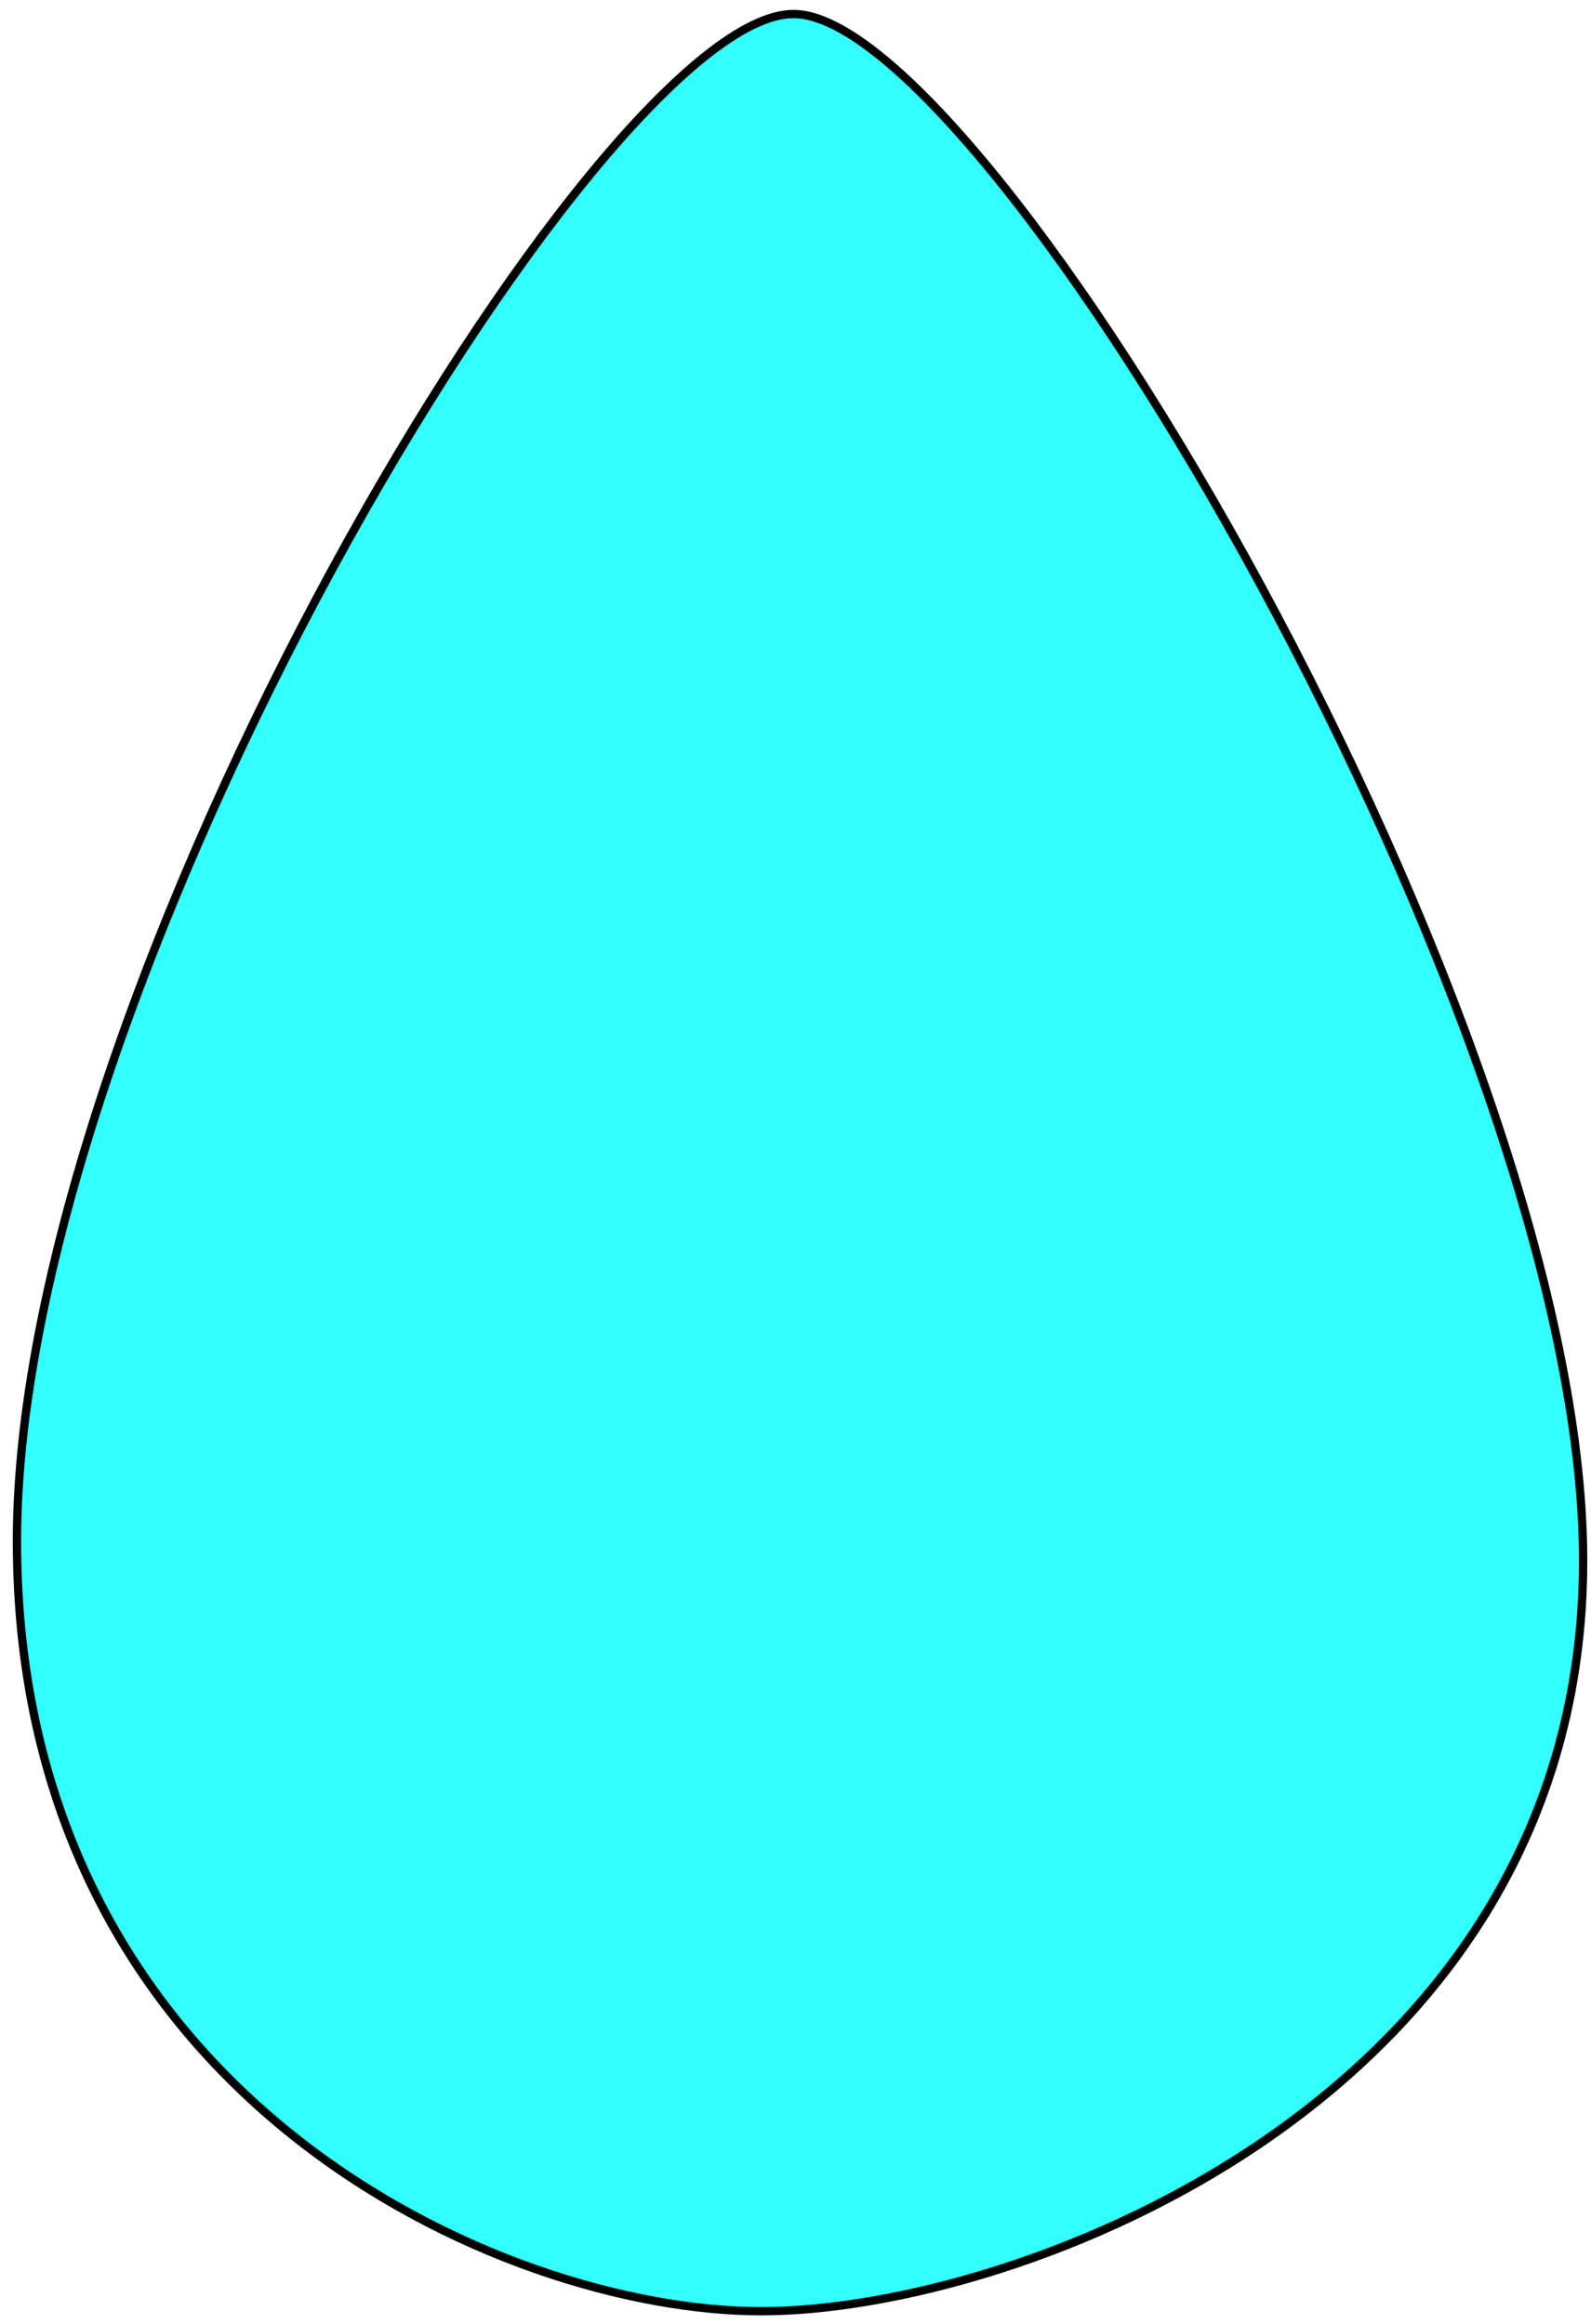 <svg width="115" height="168" viewBox="0 0 115 168" fill="none" xmlns="http://www.w3.org/2000/svg">
<path d="M57.355 1.013C43.322 1.013 1.225 71.176 1.225 111.402C1.225 151.627 36.316 167.069 55.019 167.069C73.723 167.069 114.431 151.627 114.431 112.811C114.431 73.994 71.388 1.013 57.355 1.013Z" fill="#32FFFF" stroke="black" stroke-width="0.6" stroke-miterlimit="10"/>
</svg>

